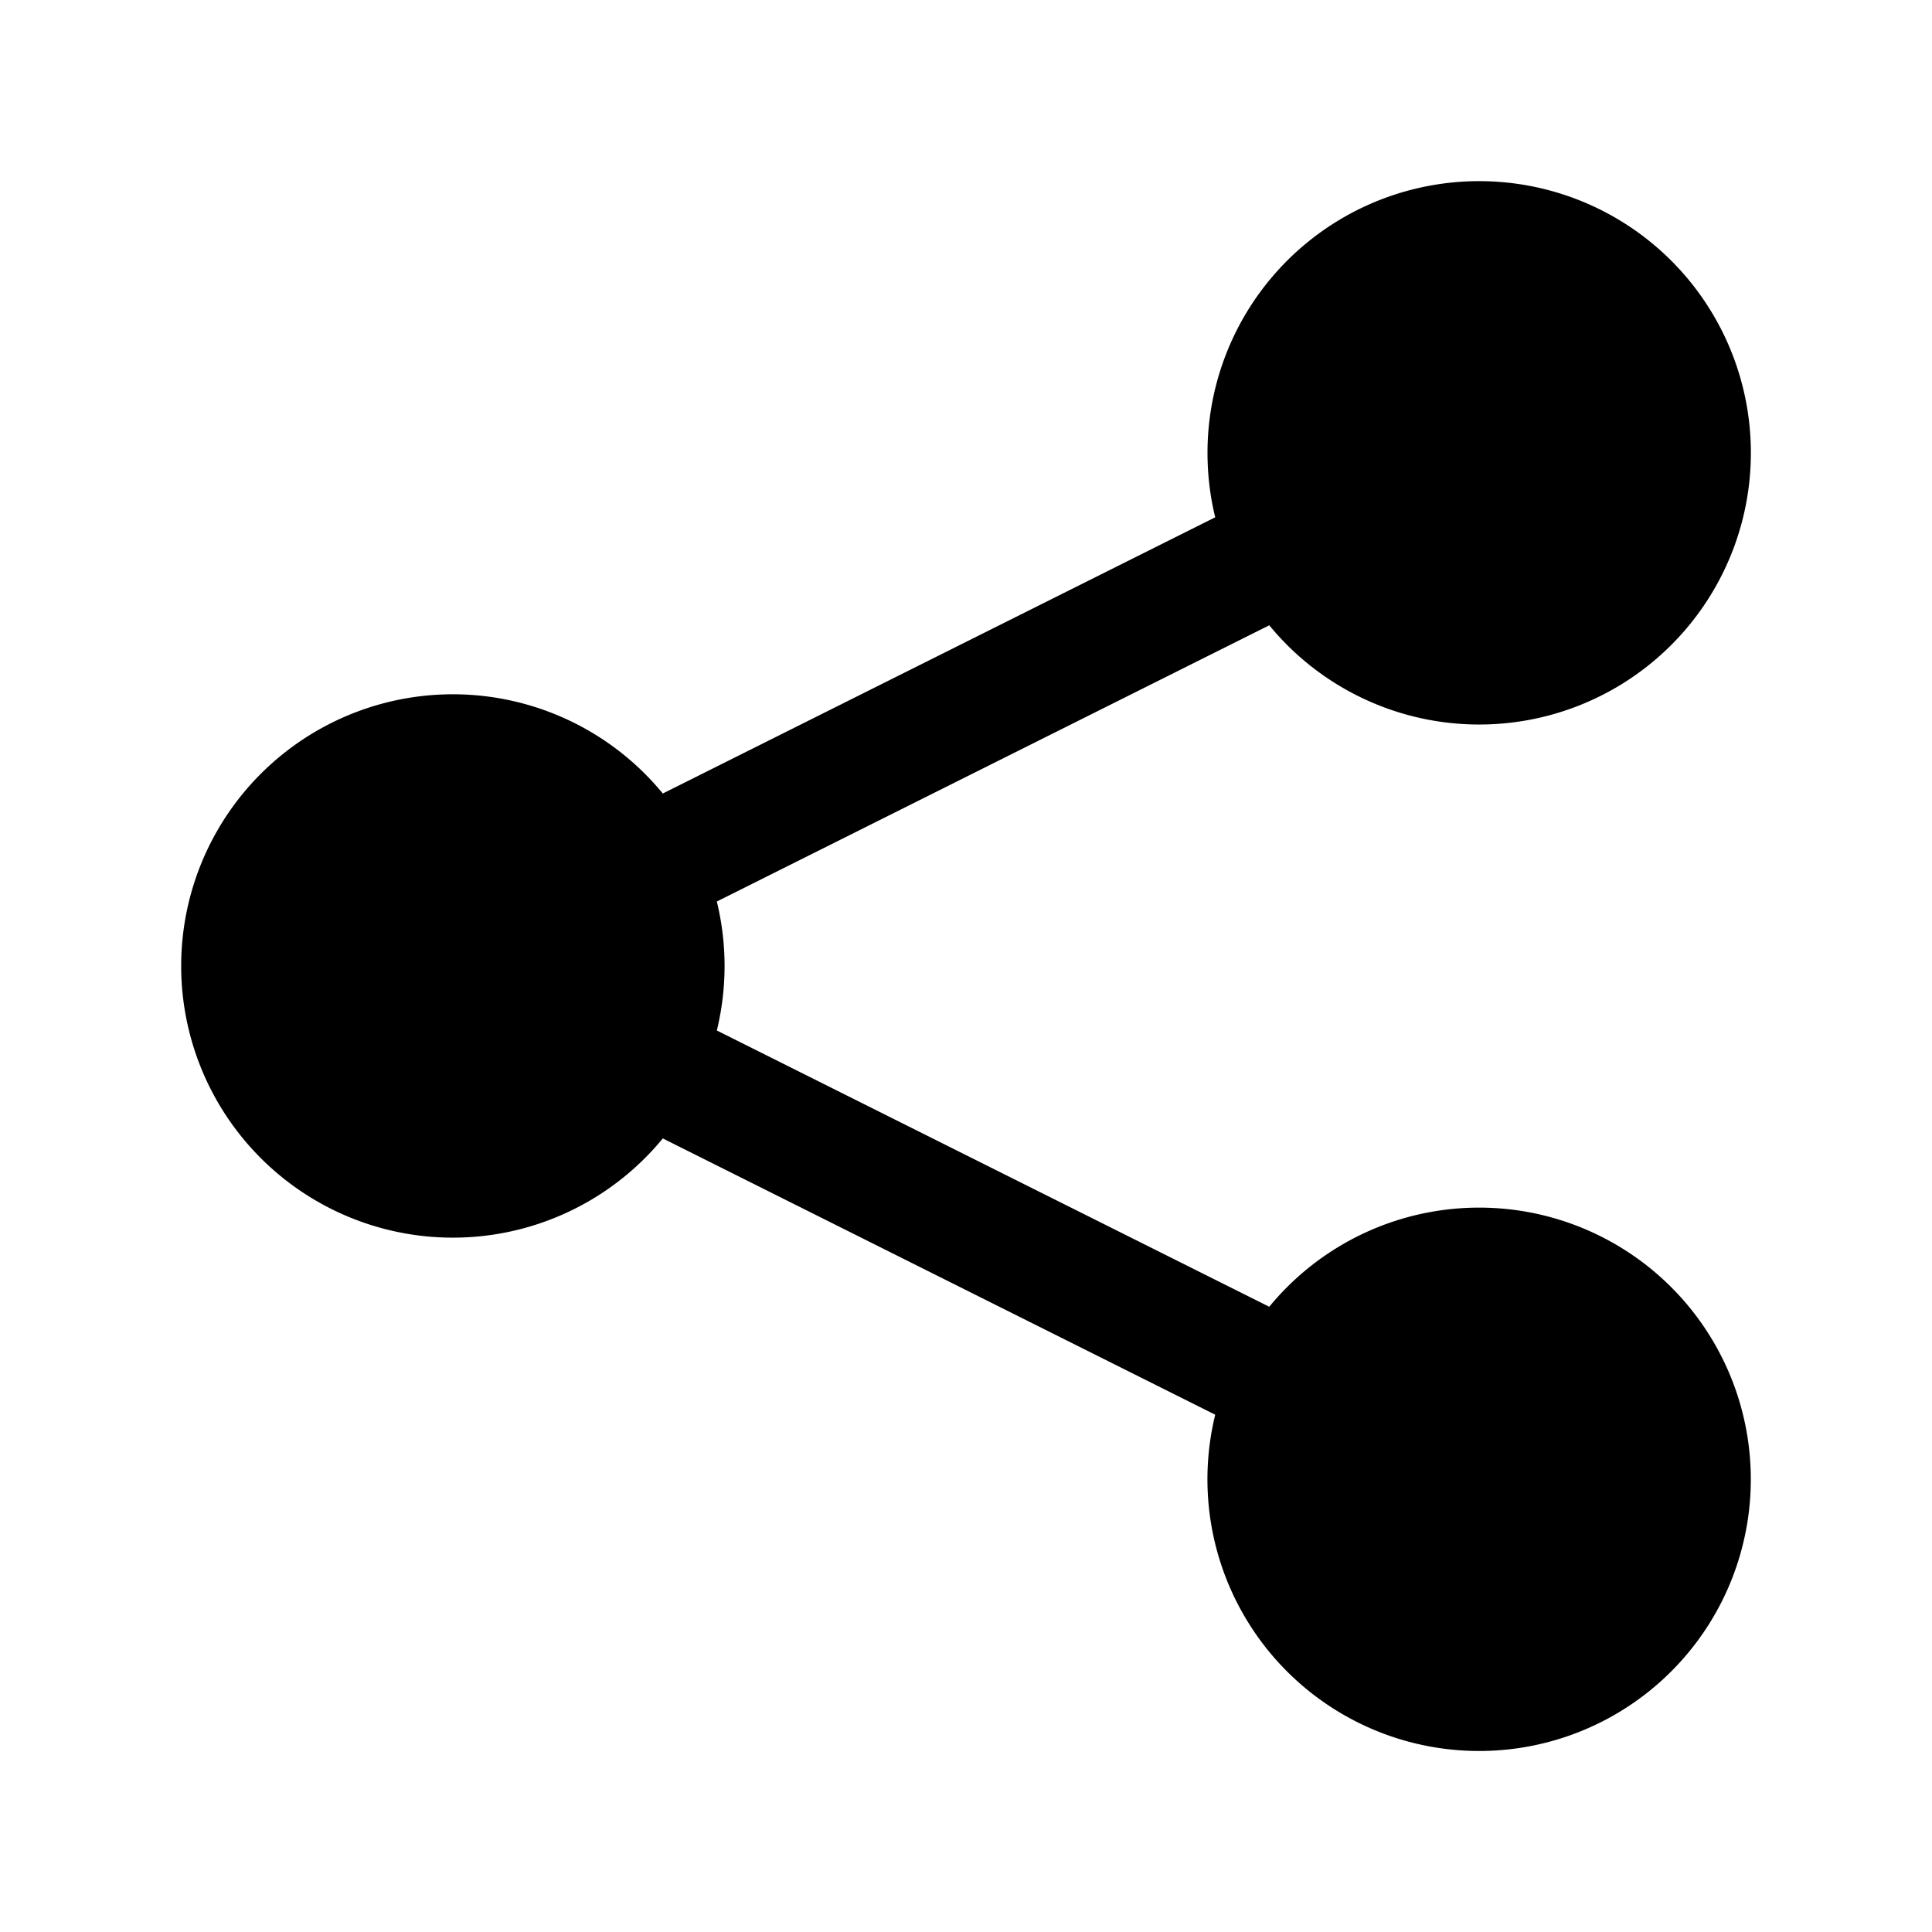 <svg xmlns="http://www.w3.org/2000/svg" width="1em" height="1em" viewBox="0 0 32 32"><path fill="currentColor" d="M20 7.5c0 .368.044.726.128 1.068l-9.15 4.575a4.5 4.5 0 1 0 0 5.713l9.15 4.576a4.5 4.5 0 1 0 .895-1.788l-9.15-4.576a4.514 4.514 0 0 0 0-2.136l9.15-4.575A4.5 4.5 0 1 0 20 7.5"/></svg>